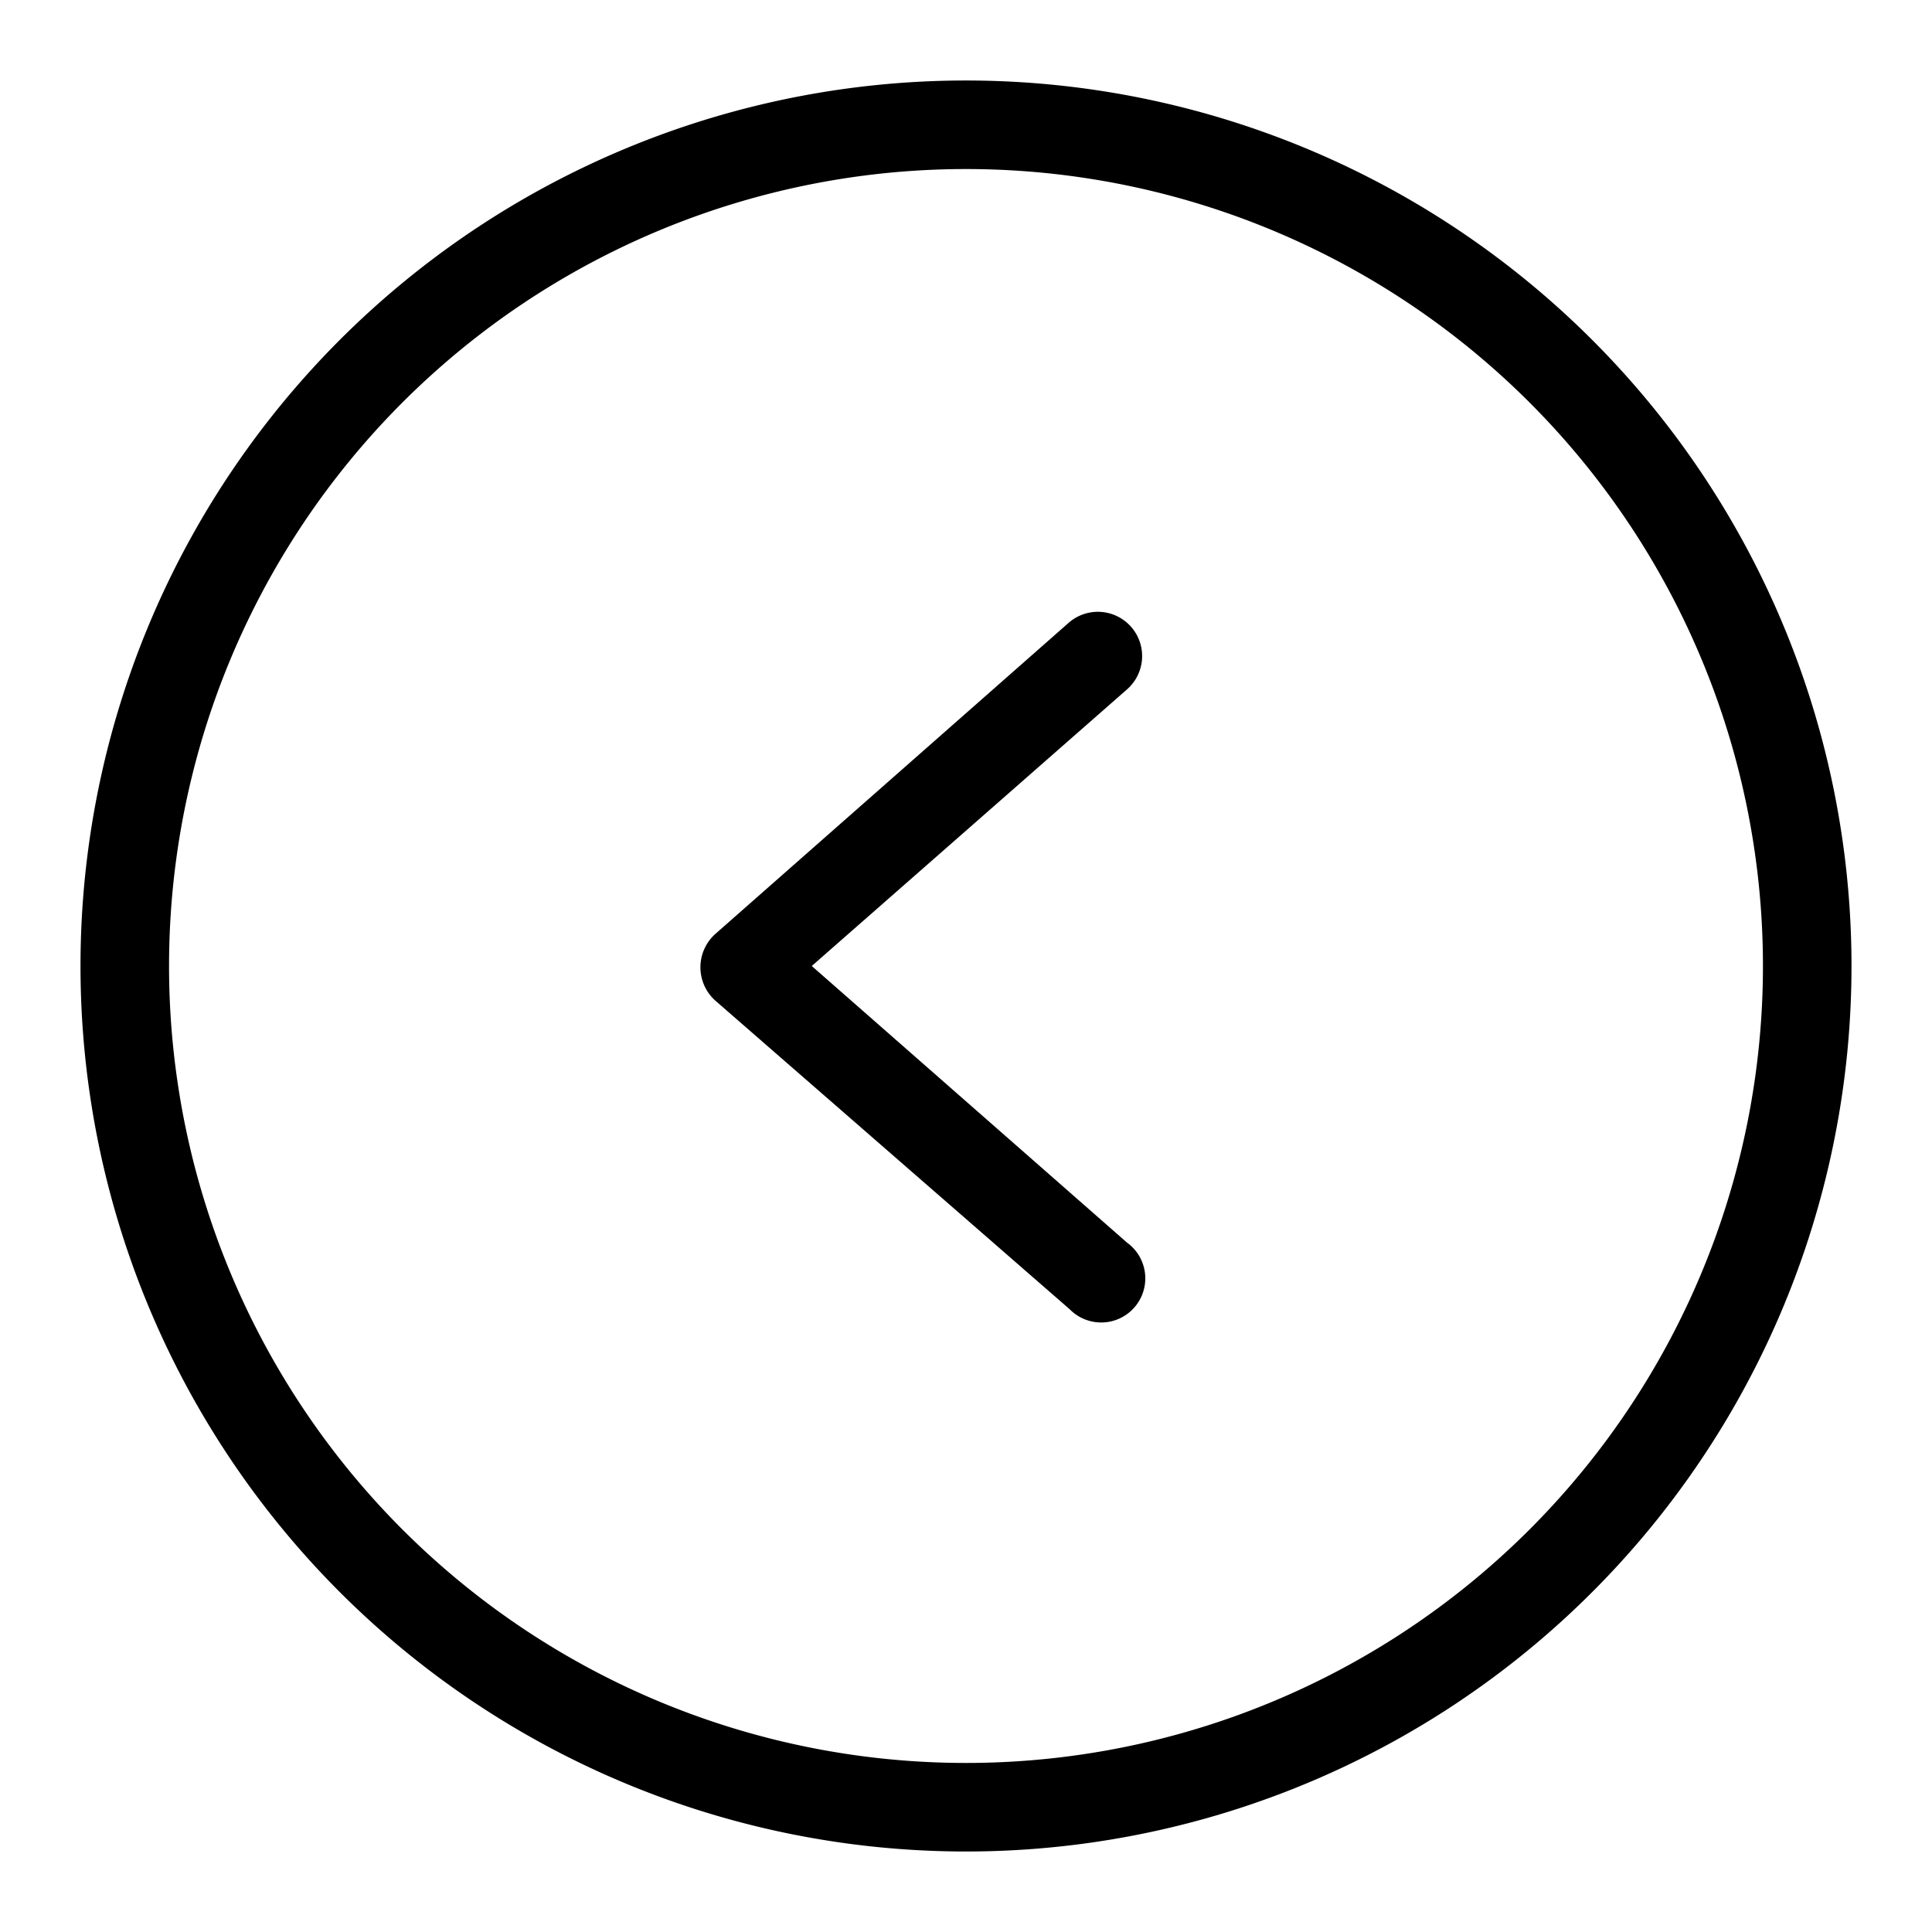 <svg id="Layer_1" data-name="Layer 1" xmlns="http://www.w3.org/2000/svg" width="40" height="40" viewBox="0 0 60 60"><path d="M30,57.5A27.5,27.5,0,1,0,2.5,30,27.5,27.5,0,0,0,30,57.5ZM30,5.25A24.75,24.75,0,1,1,5.25,30,24.75,24.75,0,0,1,30,5.25Z"/><path d="M33.22,40.66A1.37,1.37,0,1,0,35,38.59L25.21,30,35,21.41a1.37,1.37,0,0,0-1.81-2.07L22.22,29a1.39,1.39,0,0,0,0,2.08Z"/></svg>